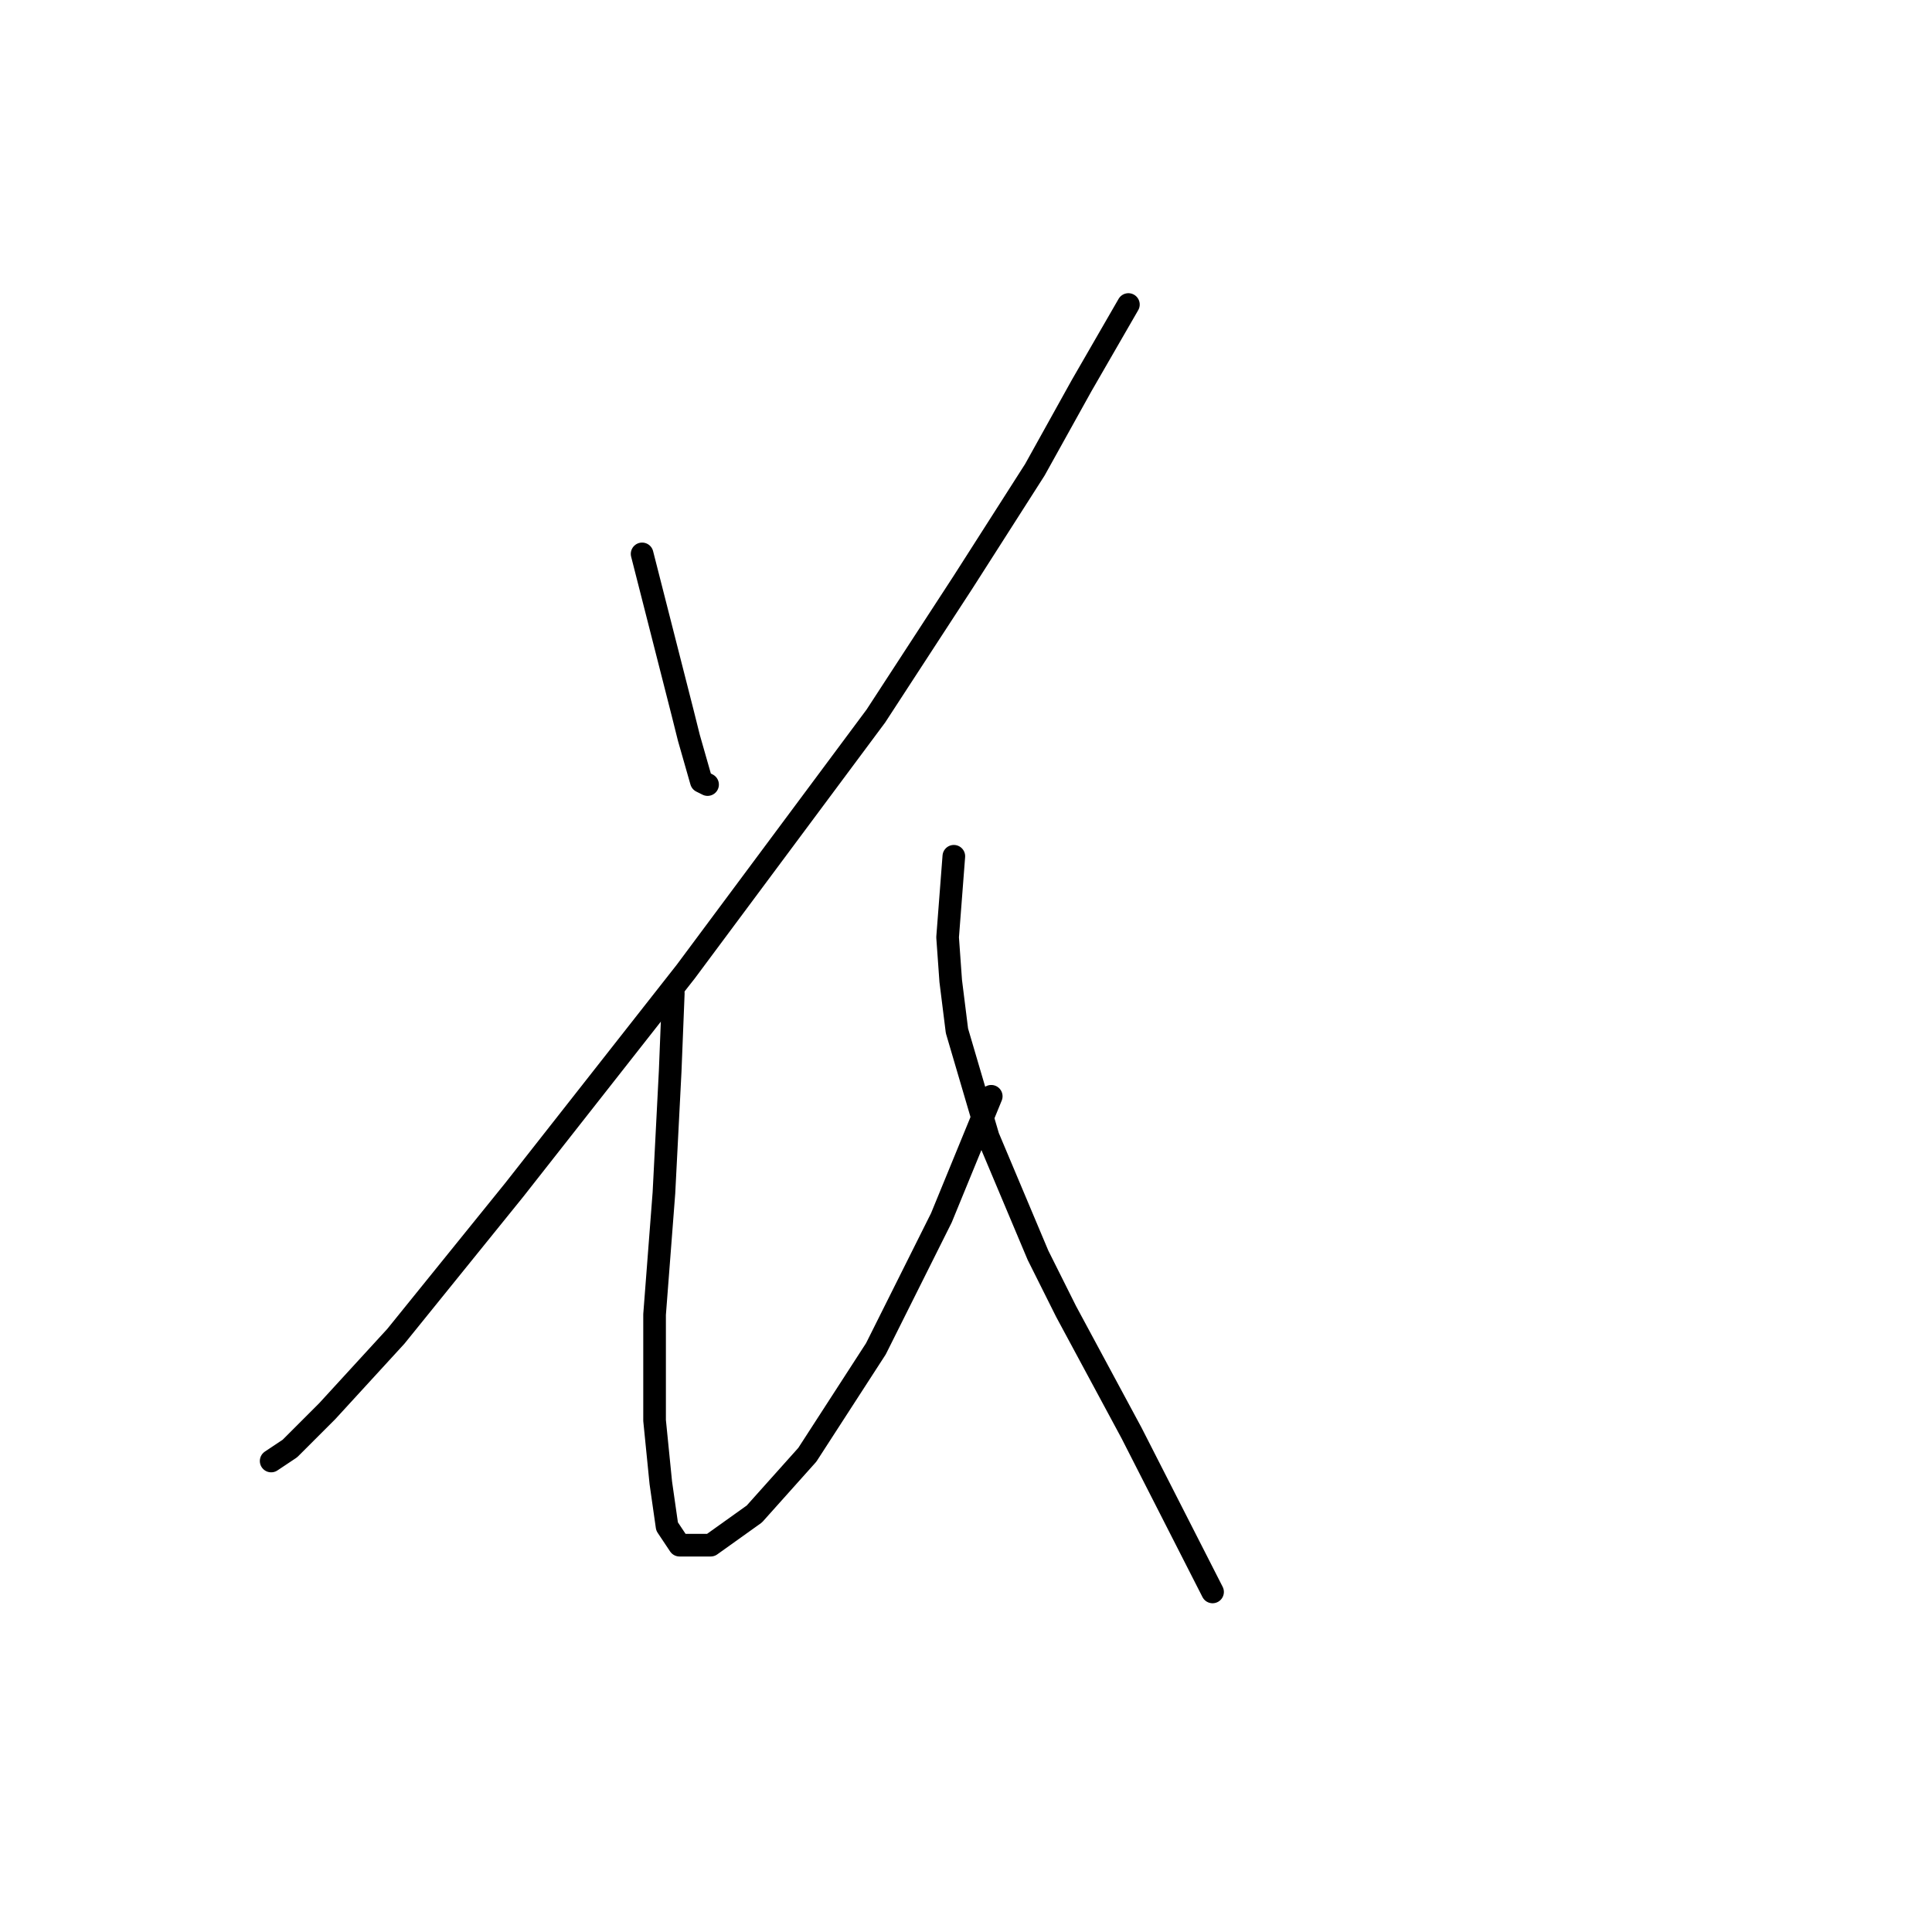 <?xml version="1.0" standalone="no"?>
    <svg width="256" height="256" xmlns="http://www.w3.org/2000/svg" version="1.1">
    <polyline stroke="black" stroke-width="3" stroke-linecap="round" fill="transparent" stroke-linejoin="round" points="85.083 73.394 90.453 94.459 91.279 97.764 92.931 103.546 93.757 103.959 93.757 103.959 " />
        <polyline stroke="black" stroke-width="3" stroke-linecap="round" fill="transparent" stroke-linejoin="round" points="149.519 40.35 143.323 51.089 137.128 62.241 127.627 77.111 116.062 94.872 90.866 128.742 68.148 157.656 52.452 177.069 43.365 186.983 38.409 191.939 35.93 193.591 35.93 193.591 " />
        <polyline stroke="black" stroke-width="3" stroke-linecap="round" fill="transparent" stroke-linejoin="round" points="89.214 131.634 88.801 141.96 87.974 158.069 86.735 174.178 86.735 188.222 87.561 196.483 88.388 202.265 90.04 204.744 94.17 204.744 99.953 200.613 106.975 192.765 116.062 178.721 124.736 161.373 131.345 145.264 131.345 145.264 " />
        <polyline stroke="black" stroke-width="3" stroke-linecap="round" fill="transparent" stroke-linejoin="round" points="126.388 113.46 125.562 124.199 125.975 129.982 126.801 136.59 130.932 150.634 137.541 166.33 141.258 173.765 149.932 189.874 160.671 210.939 160.671 210.939 " />
        </svg>
